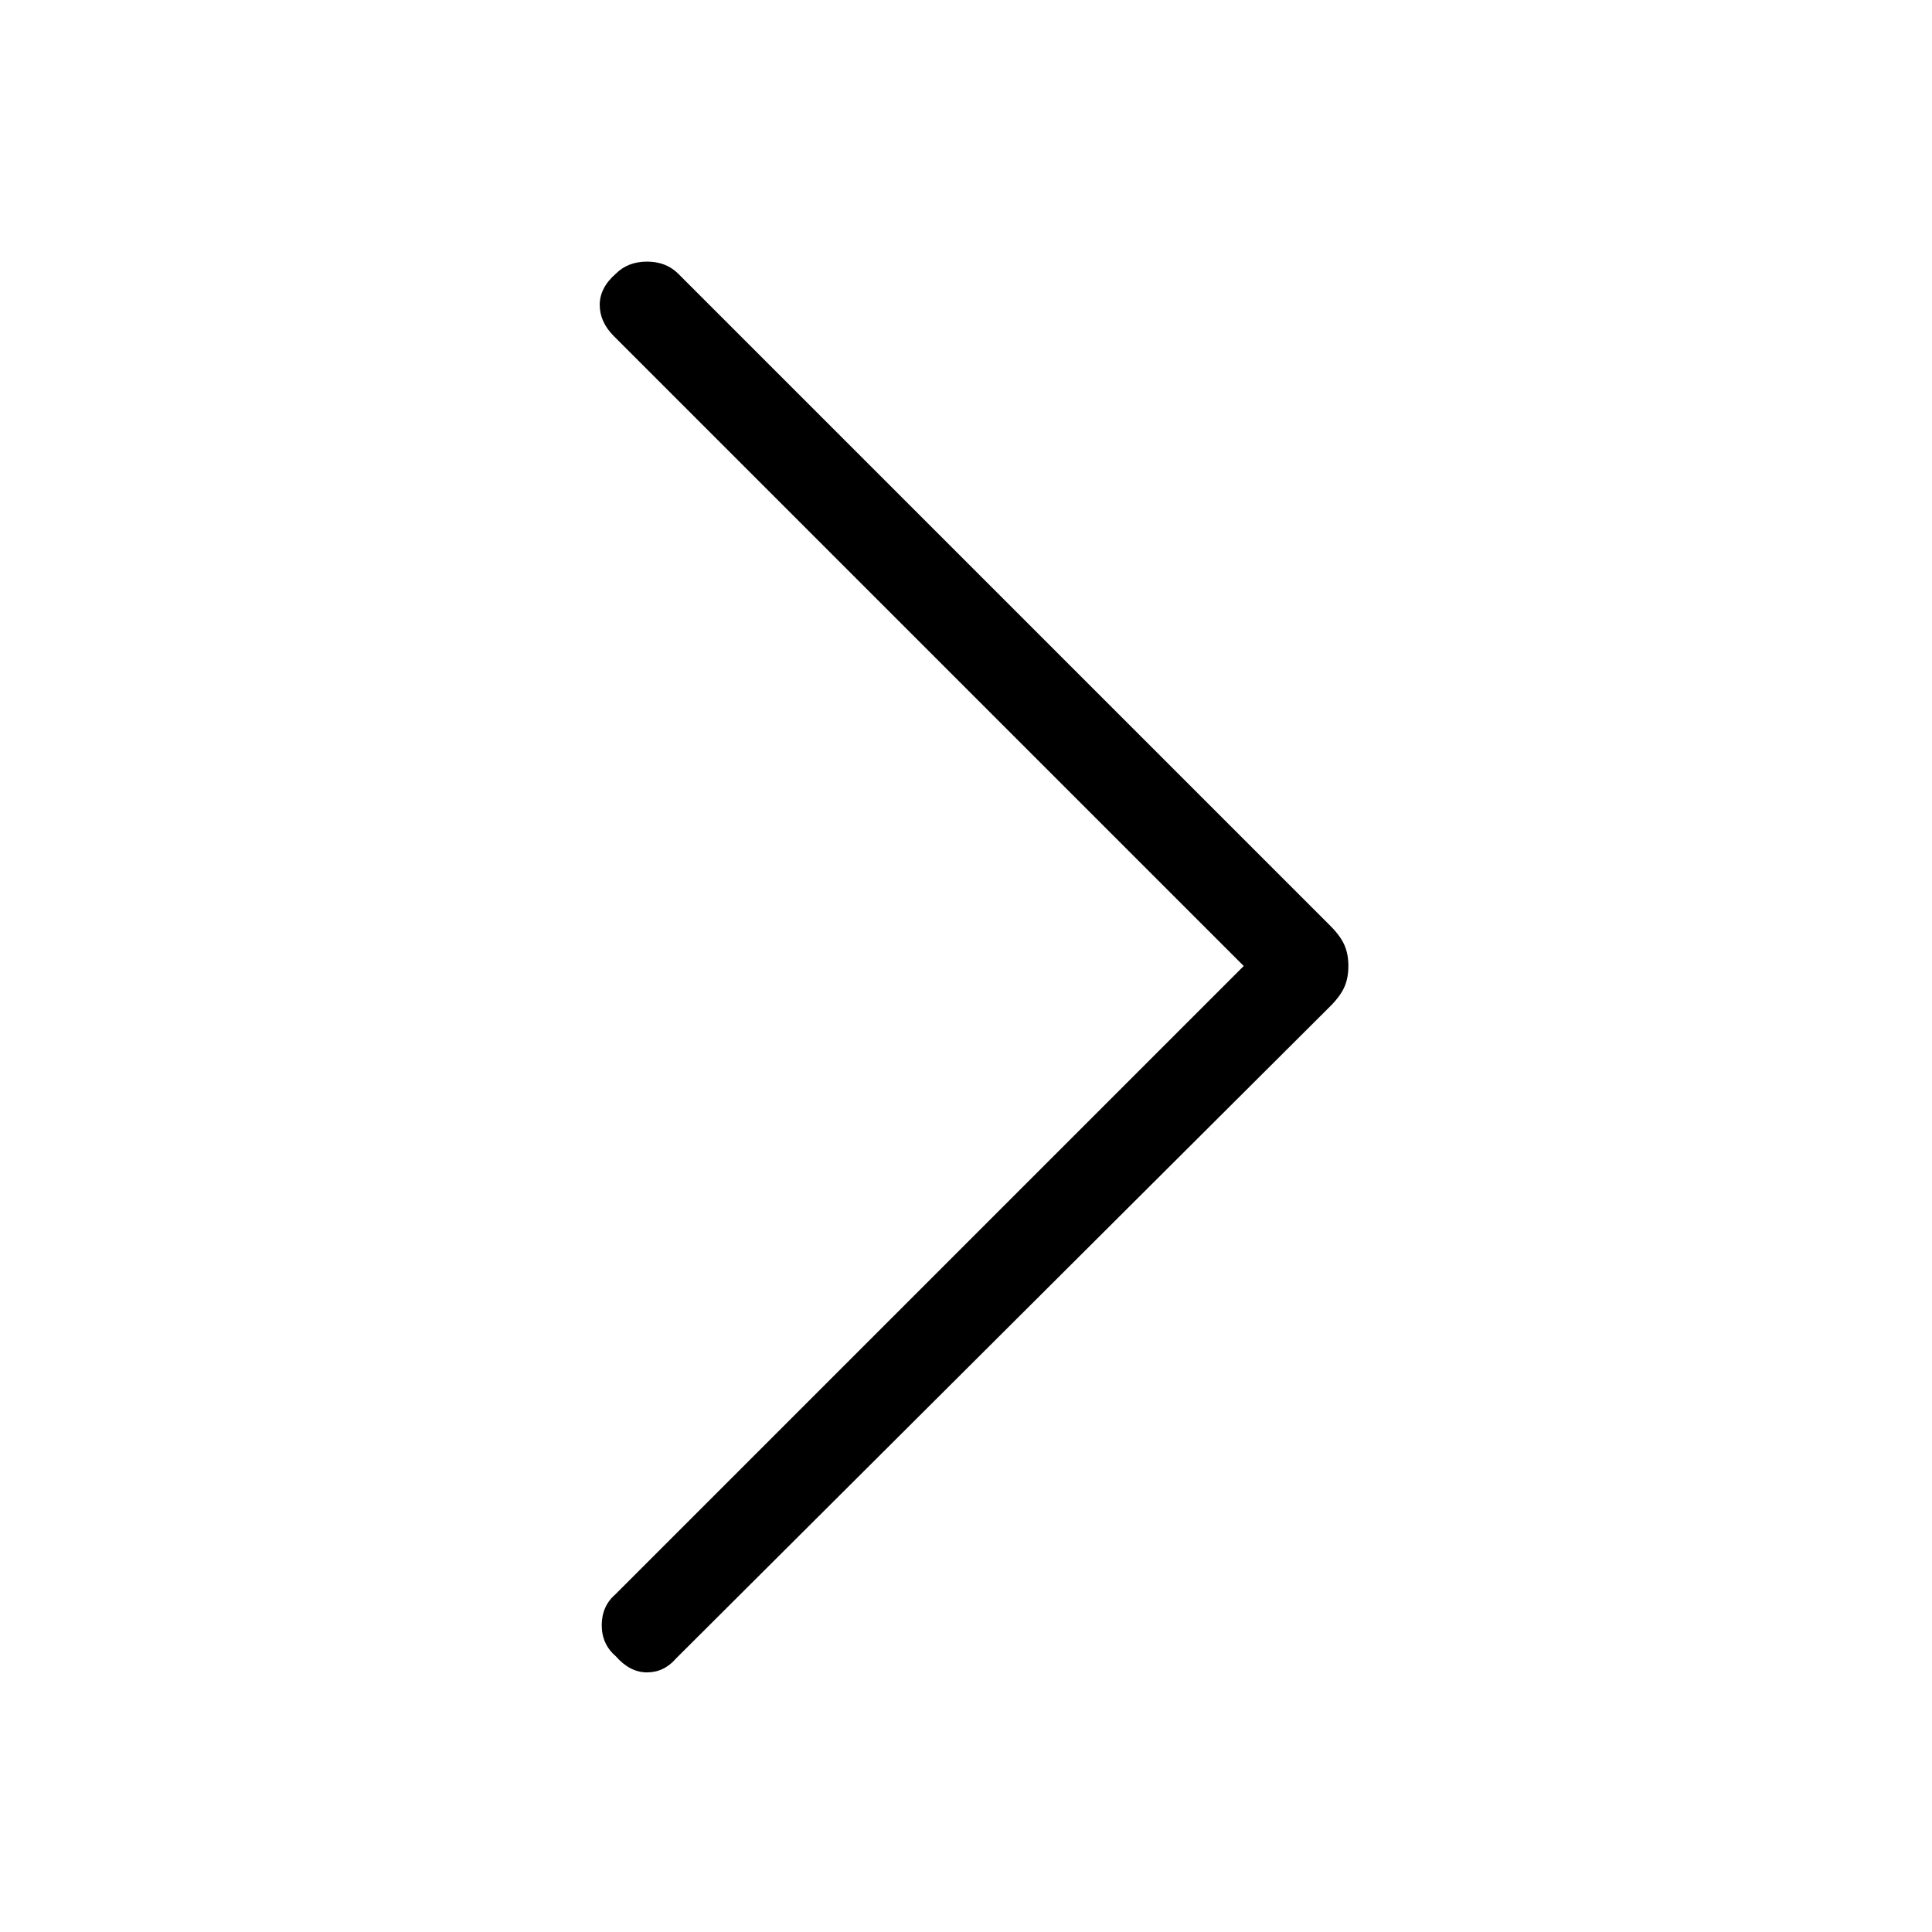 <svg xmlns="http://www.w3.org/2000/svg" height="24" width="24"><path d="M7.65 20.575Q7.475 20.425 7.475 20.188Q7.475 19.95 7.65 19.8L15.45 12L7.625 4.175Q7.45 4 7.45 3.787Q7.45 3.575 7.65 3.4Q7.8 3.25 8.038 3.25Q8.275 3.25 8.425 3.4L16.525 11.5Q16.65 11.625 16.7 11.738Q16.75 11.85 16.75 12Q16.75 12.15 16.7 12.262Q16.65 12.375 16.525 12.5L8.4 20.6Q8.25 20.775 8.037 20.775Q7.825 20.775 7.65 20.575Z"/></svg>